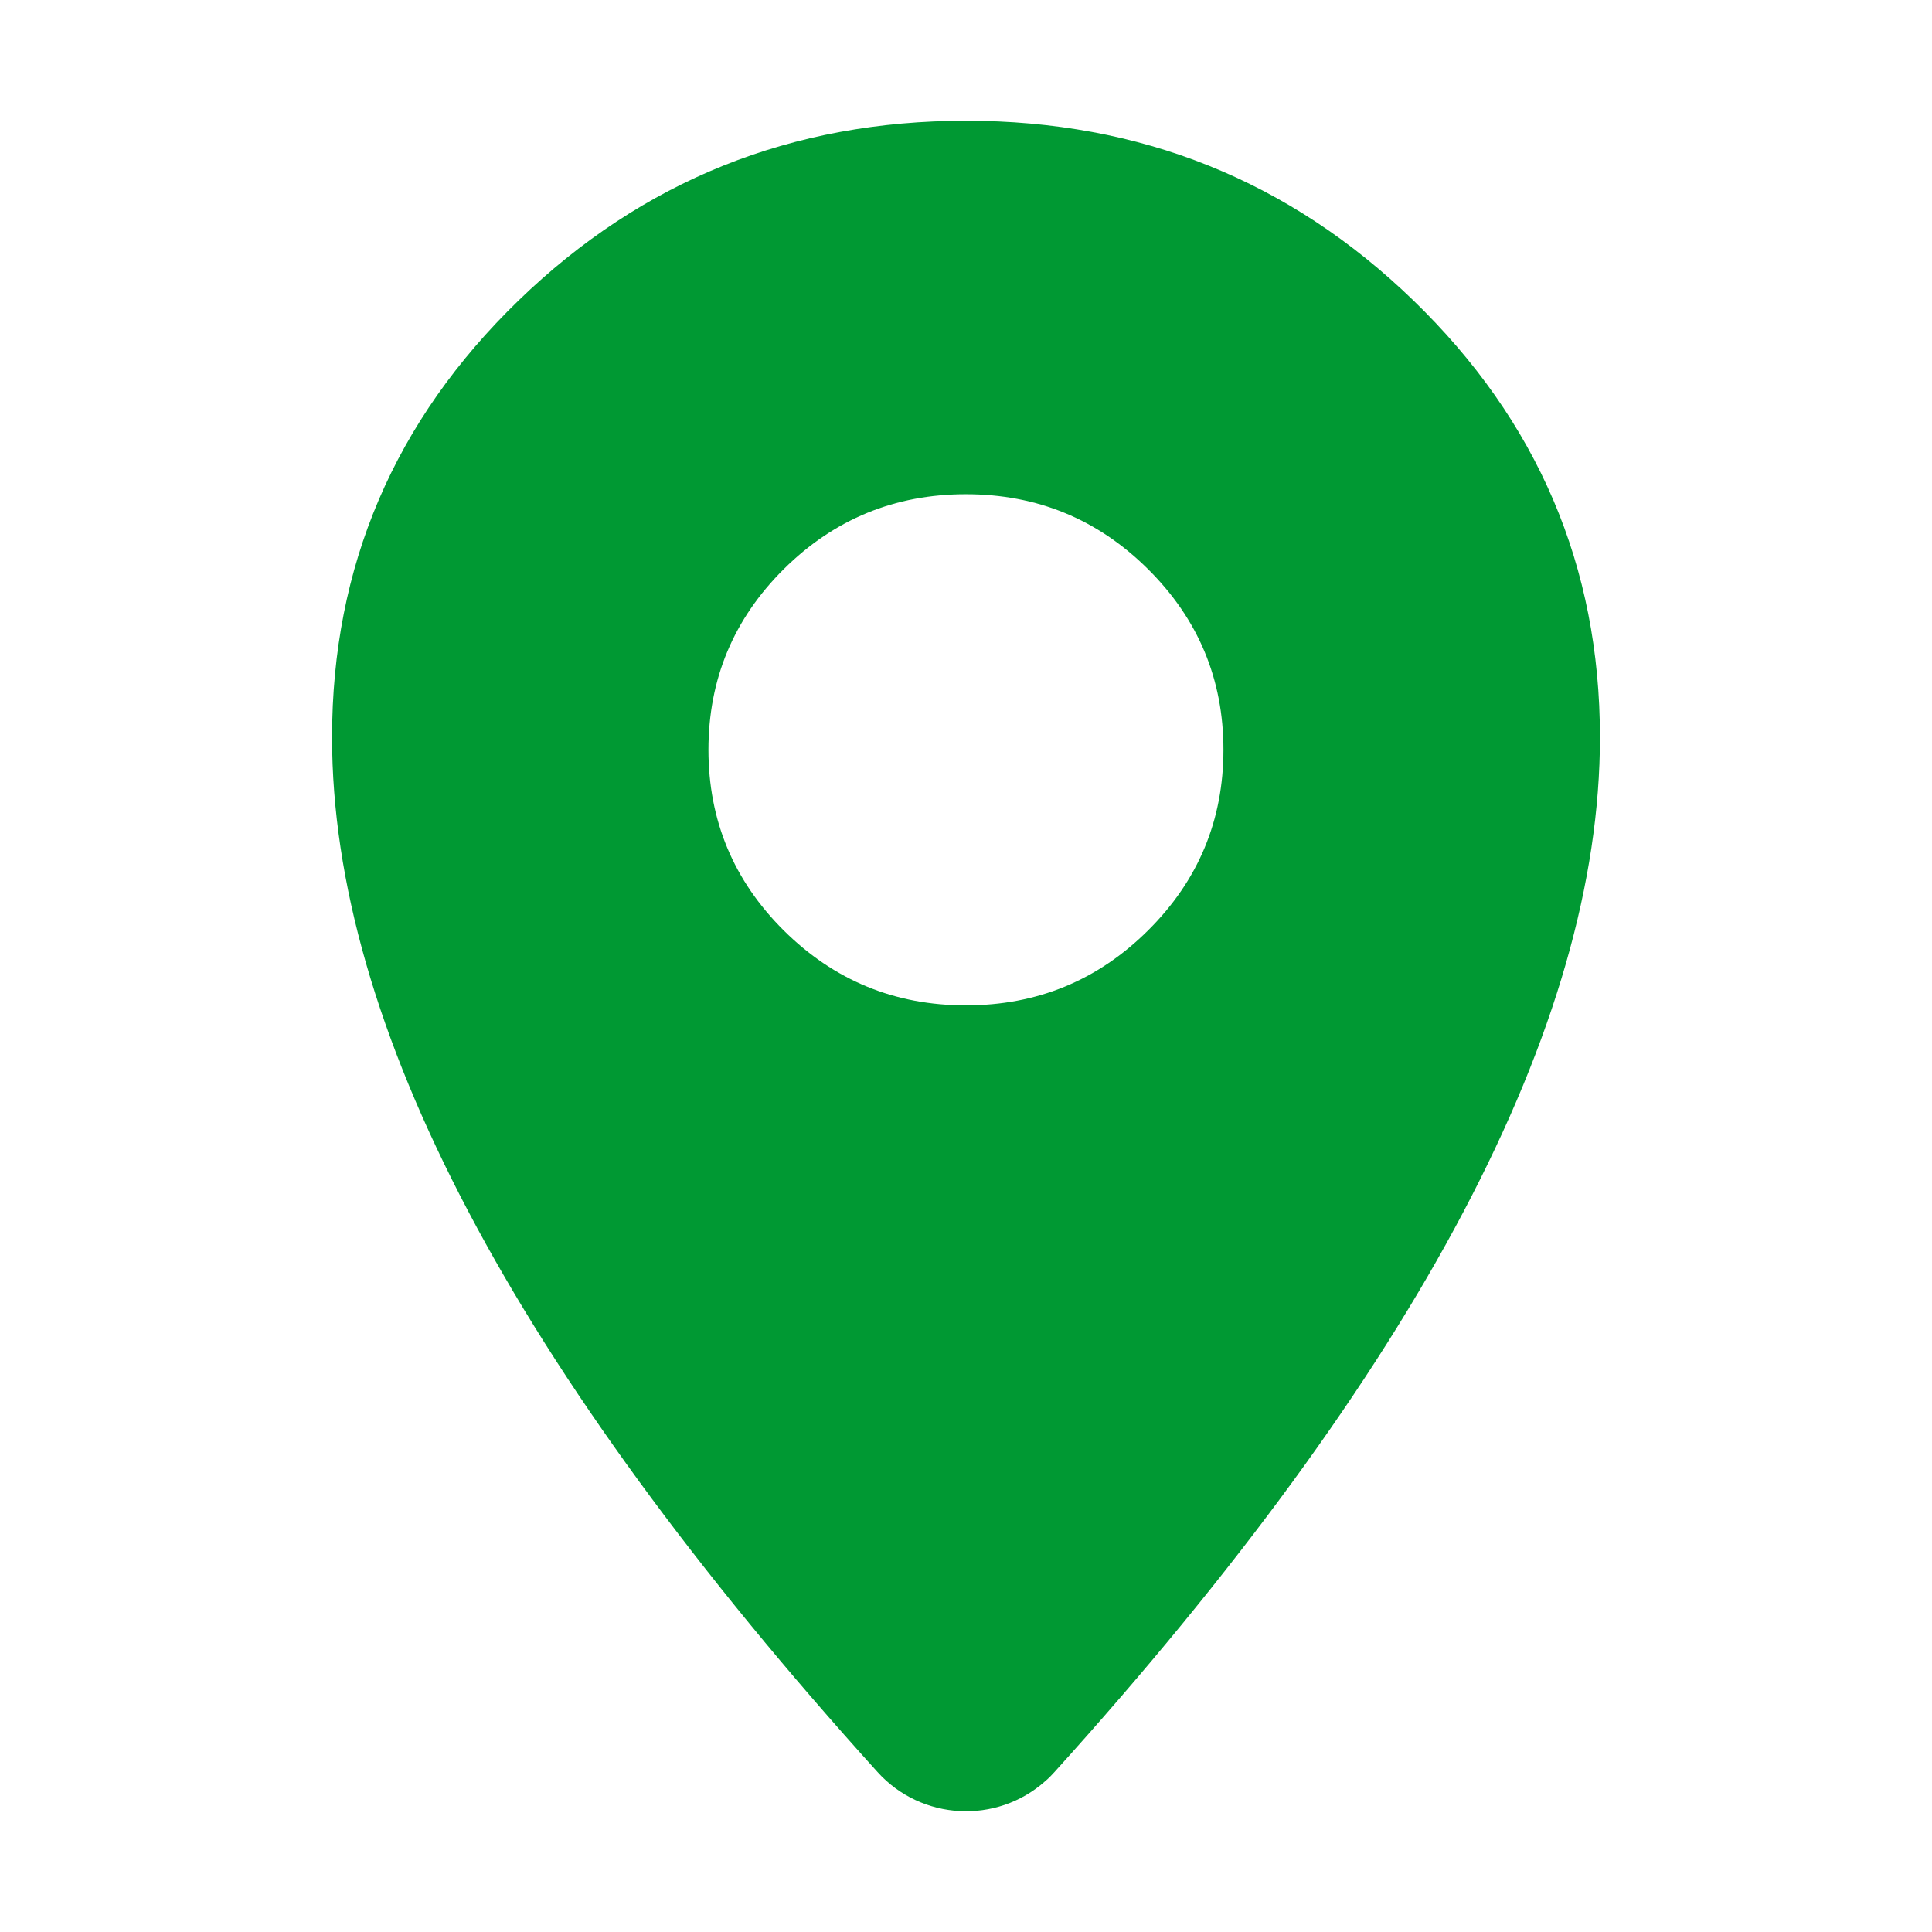 <svg xmlns="http://www.w3.org/2000/svg" xmlns:xlink="http://www.w3.org/1999/xlink" fill="none" version="1.1" width="16" height="16" viewBox="0 0 16 16"><g><g><path d="M2.75,6.106Q2.75,3.984,4.296,2.487Q5.833,1,8,1Q10.167,1,11.704,2.487Q13.25,3.984,13.25,6.106Q13.25,9.677,8.733,14.675C8.709,14.702,8.684,14.727,8.657,14.75C8.253,15.111,7.63,15.077,7.267,14.675Q2.75,9.678,2.75,6.106ZM5.867,6.209Q5.867,5.333,6.491,4.713Q7.116,4.093,7.999,4.093Q8.883,4.093,9.507,4.713Q10.132,5.333,10.132,6.209Q10.132,7.086,9.507,7.706Q8.883,8.326,7.999,8.326Q7.116,8.326,6.491,7.706Q5.867,7.086,5.867,6.209Z" fill-rule="evenodd" fill="#009933" fill-opacity="1"/></g></g></svg>